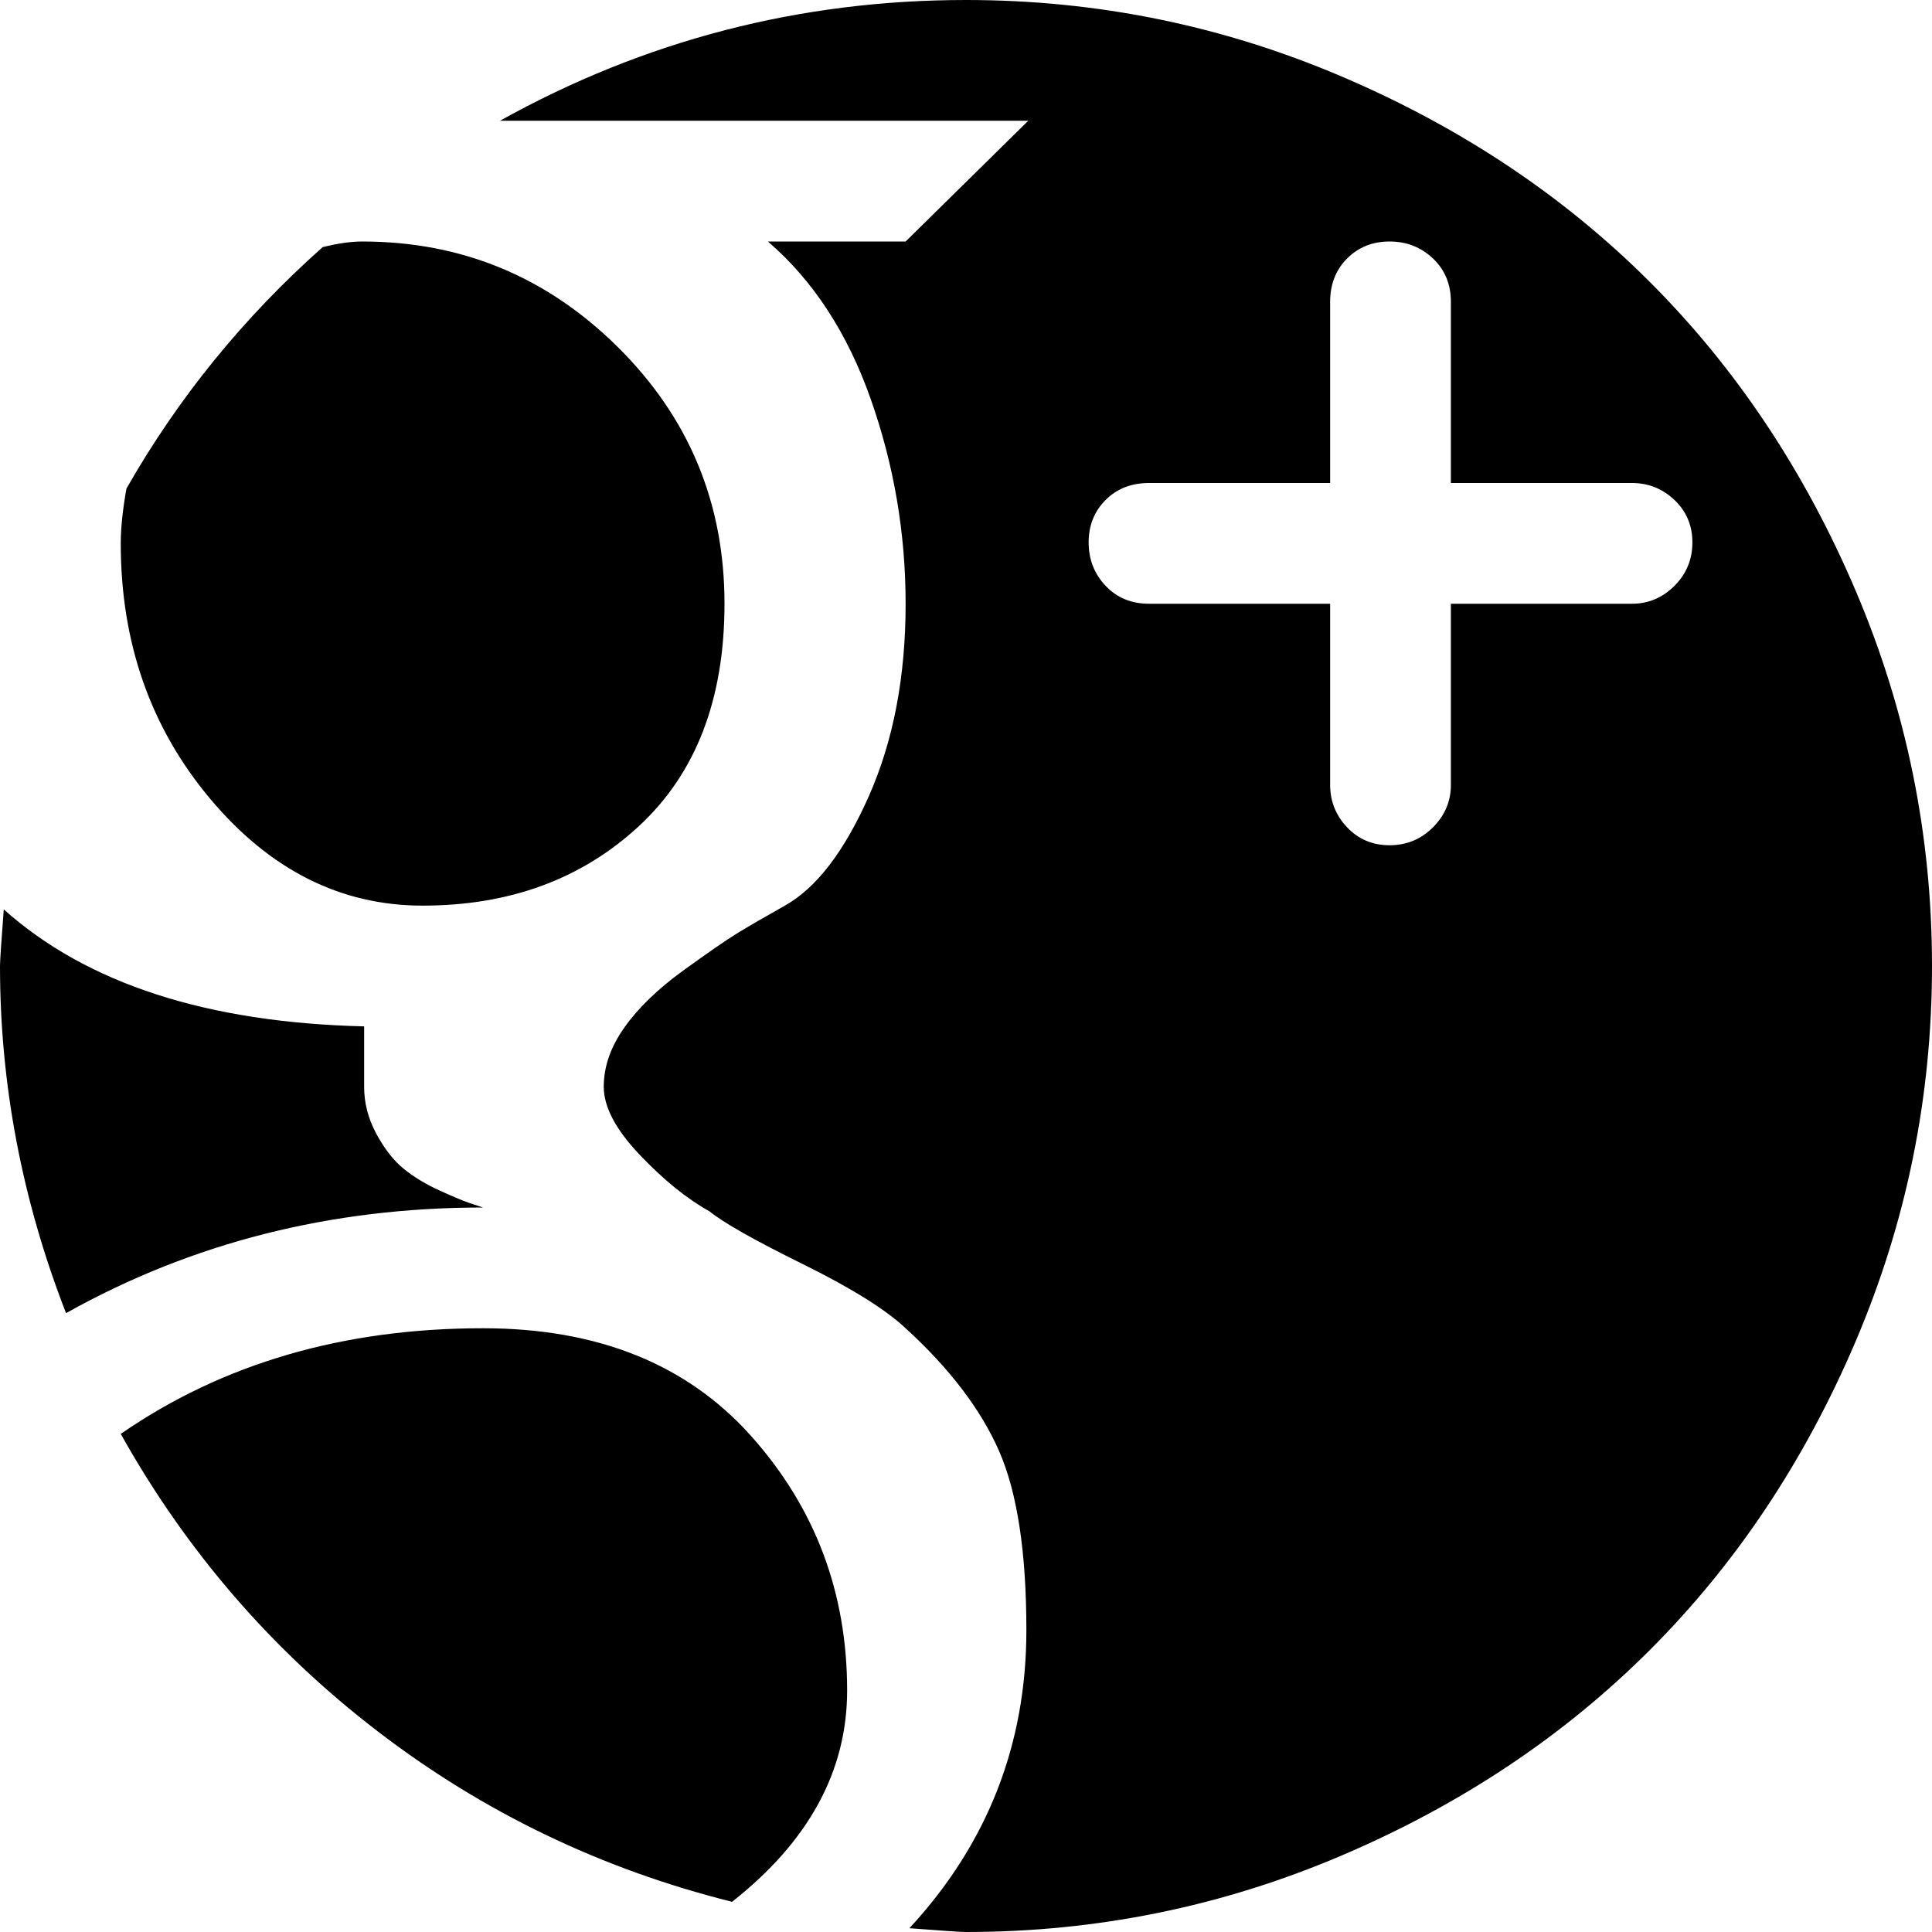 <svg xmlns="http://www.w3.org/2000/svg" xmlns:xlink="http://www.w3.org/1999/xlink" width="1024" height="1024" viewBox="0 0 1024 1024"><path fill="currentColor" d="M512 1024q-4 0-30-2q62-67 62-158q0-62-14.5-95T480 704q-16-15-54.5-34T376 642q-18-10-37-30t-19-36t11-31.5t31-30t29-20t25-14.5q25-14 44.5-58T480 320q0-56-18.5-108.5T407 128h73l65-64H265Q380 0 512 0q104 0 199 40.5t163.5 109t109 163.5t40.5 199t-40.5 199t-109 163.5t-163.5 109t-199 40.5m353-768h-96v-96q0-14-9.5-23t-23-9t-22.5 9t-9 23v96h-96q-14 0-23 9t-9 22.5t9 23t23 9.5h96v96q0 13 9 22.5t22.5 9.5t23-9.5T769 416v-96h96q13 0 22.5-9.5t9.5-23t-9.5-22.5t-22.5-9M256 640q-121 0-221 56Q0 606 0 512q0-4 2-30q66 59 191 62v32q0 13 6.5 25t14.5 18.5t19 11.5t15.5 6.5zm128-320q0 76-45.5 118T224 480q-65 0-112.5-56.5T64 288q0-12 3-29q41-72 104-128q12-3 21-3q79 0 135.5 56T384 320M256 704q91 0 142 57t51 135q0 64-61 112q-104-26-188-90.5T64 760q81-56 192-56"/></svg>